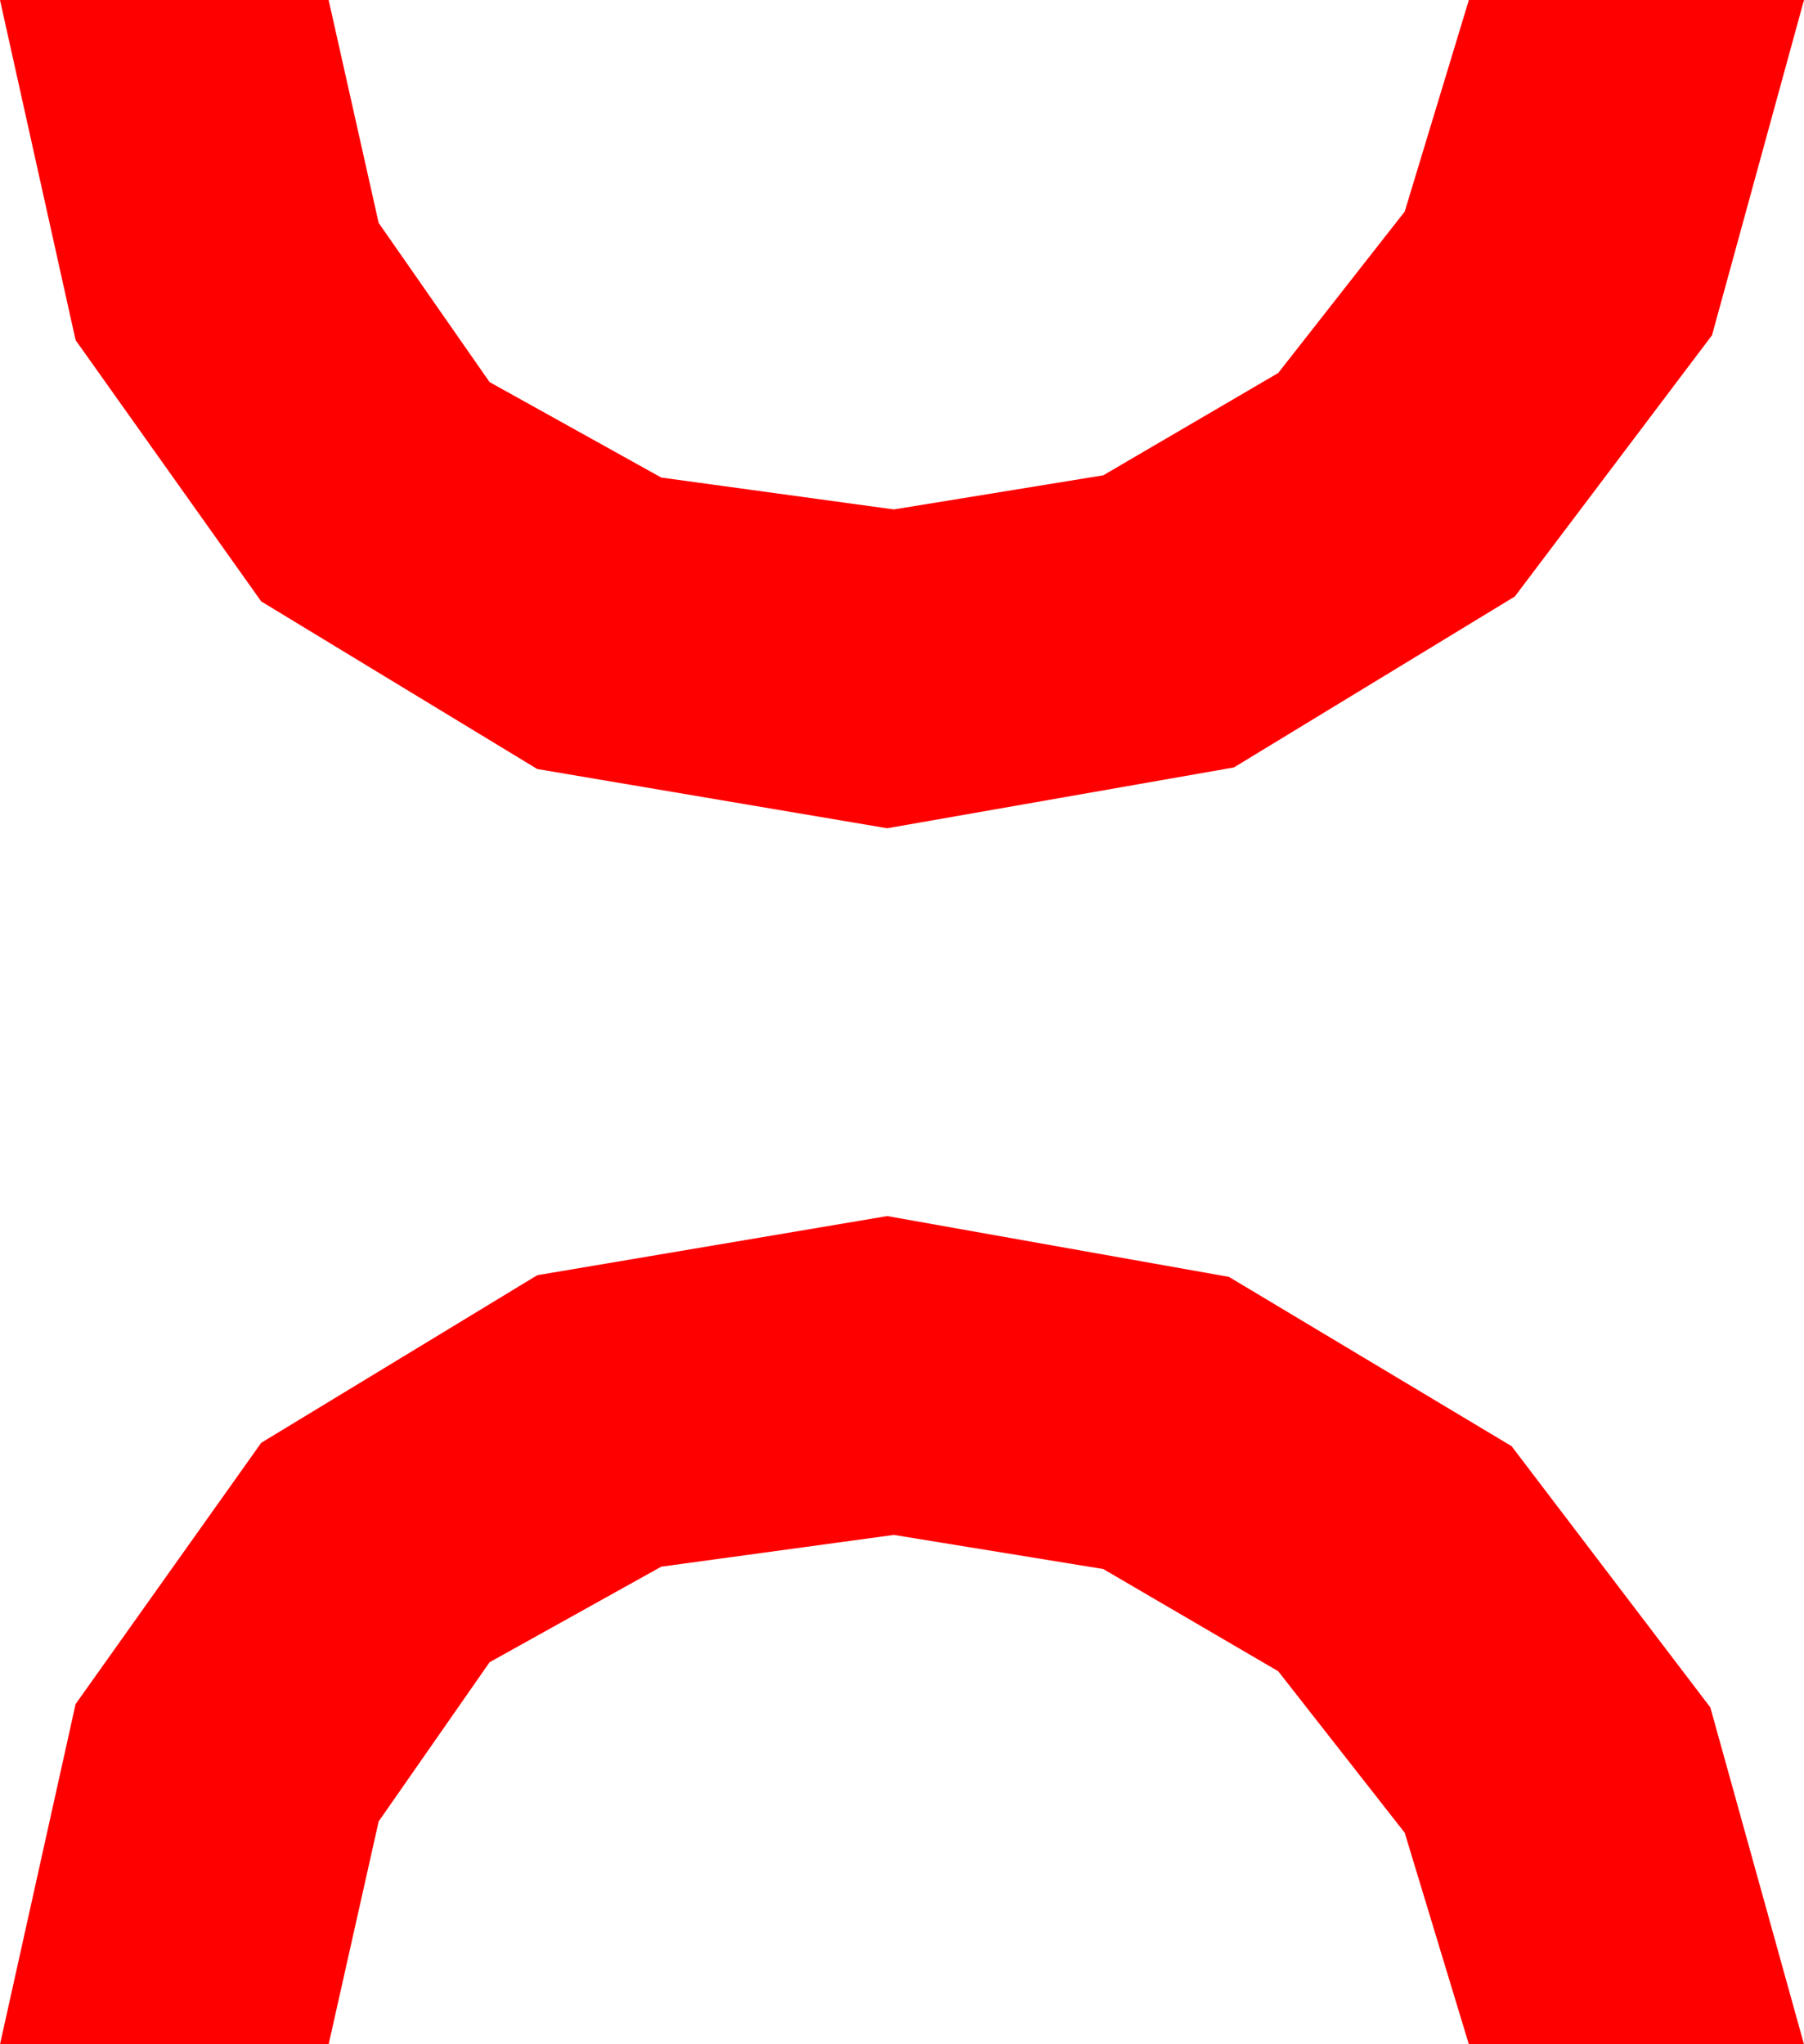 <?xml version="1.0" encoding="utf-8"?>
<!DOCTYPE svg PUBLIC "-//W3C//DTD SVG 1.1//EN" "http://www.w3.org/Graphics/SVG/1.1/DTD/svg11.dtd">
<svg width="16.084" height="18.223" xmlns="http://www.w3.org/2000/svg" xmlns:xlink="http://www.w3.org/1999/xlink" xmlns:xml="http://www.w3.org/XML/1998/namespace" version="1.1">
  <g>
    <g>
      <path style="fill:#FF0000;fill-opacity:1" d="M7.91,10.84L10.957,11.382 13.477,12.891 15.249,15.22 16.084,18.223 13.096,18.223 12.524,16.337 11.396,14.897 9.836,13.986 7.969,13.682 5.896,13.965 4.365,14.817 3.376,16.236 2.93,18.223 0,18.223 0.674,15.19 2.329,12.861 4.79,11.367 7.91,10.84z M0,0L2.93,0 3.376,1.987 4.365,3.406 5.896,4.257 7.969,4.541 9.836,4.237 11.396,3.325 12.524,1.886 13.096,0 16.084,0 15.264,2.988 13.506,5.317 11.001,6.841 7.91,7.383 4.79,6.855 2.329,5.361 0.674,3.032 0,0z" />
    </g>
  </g>
</svg>